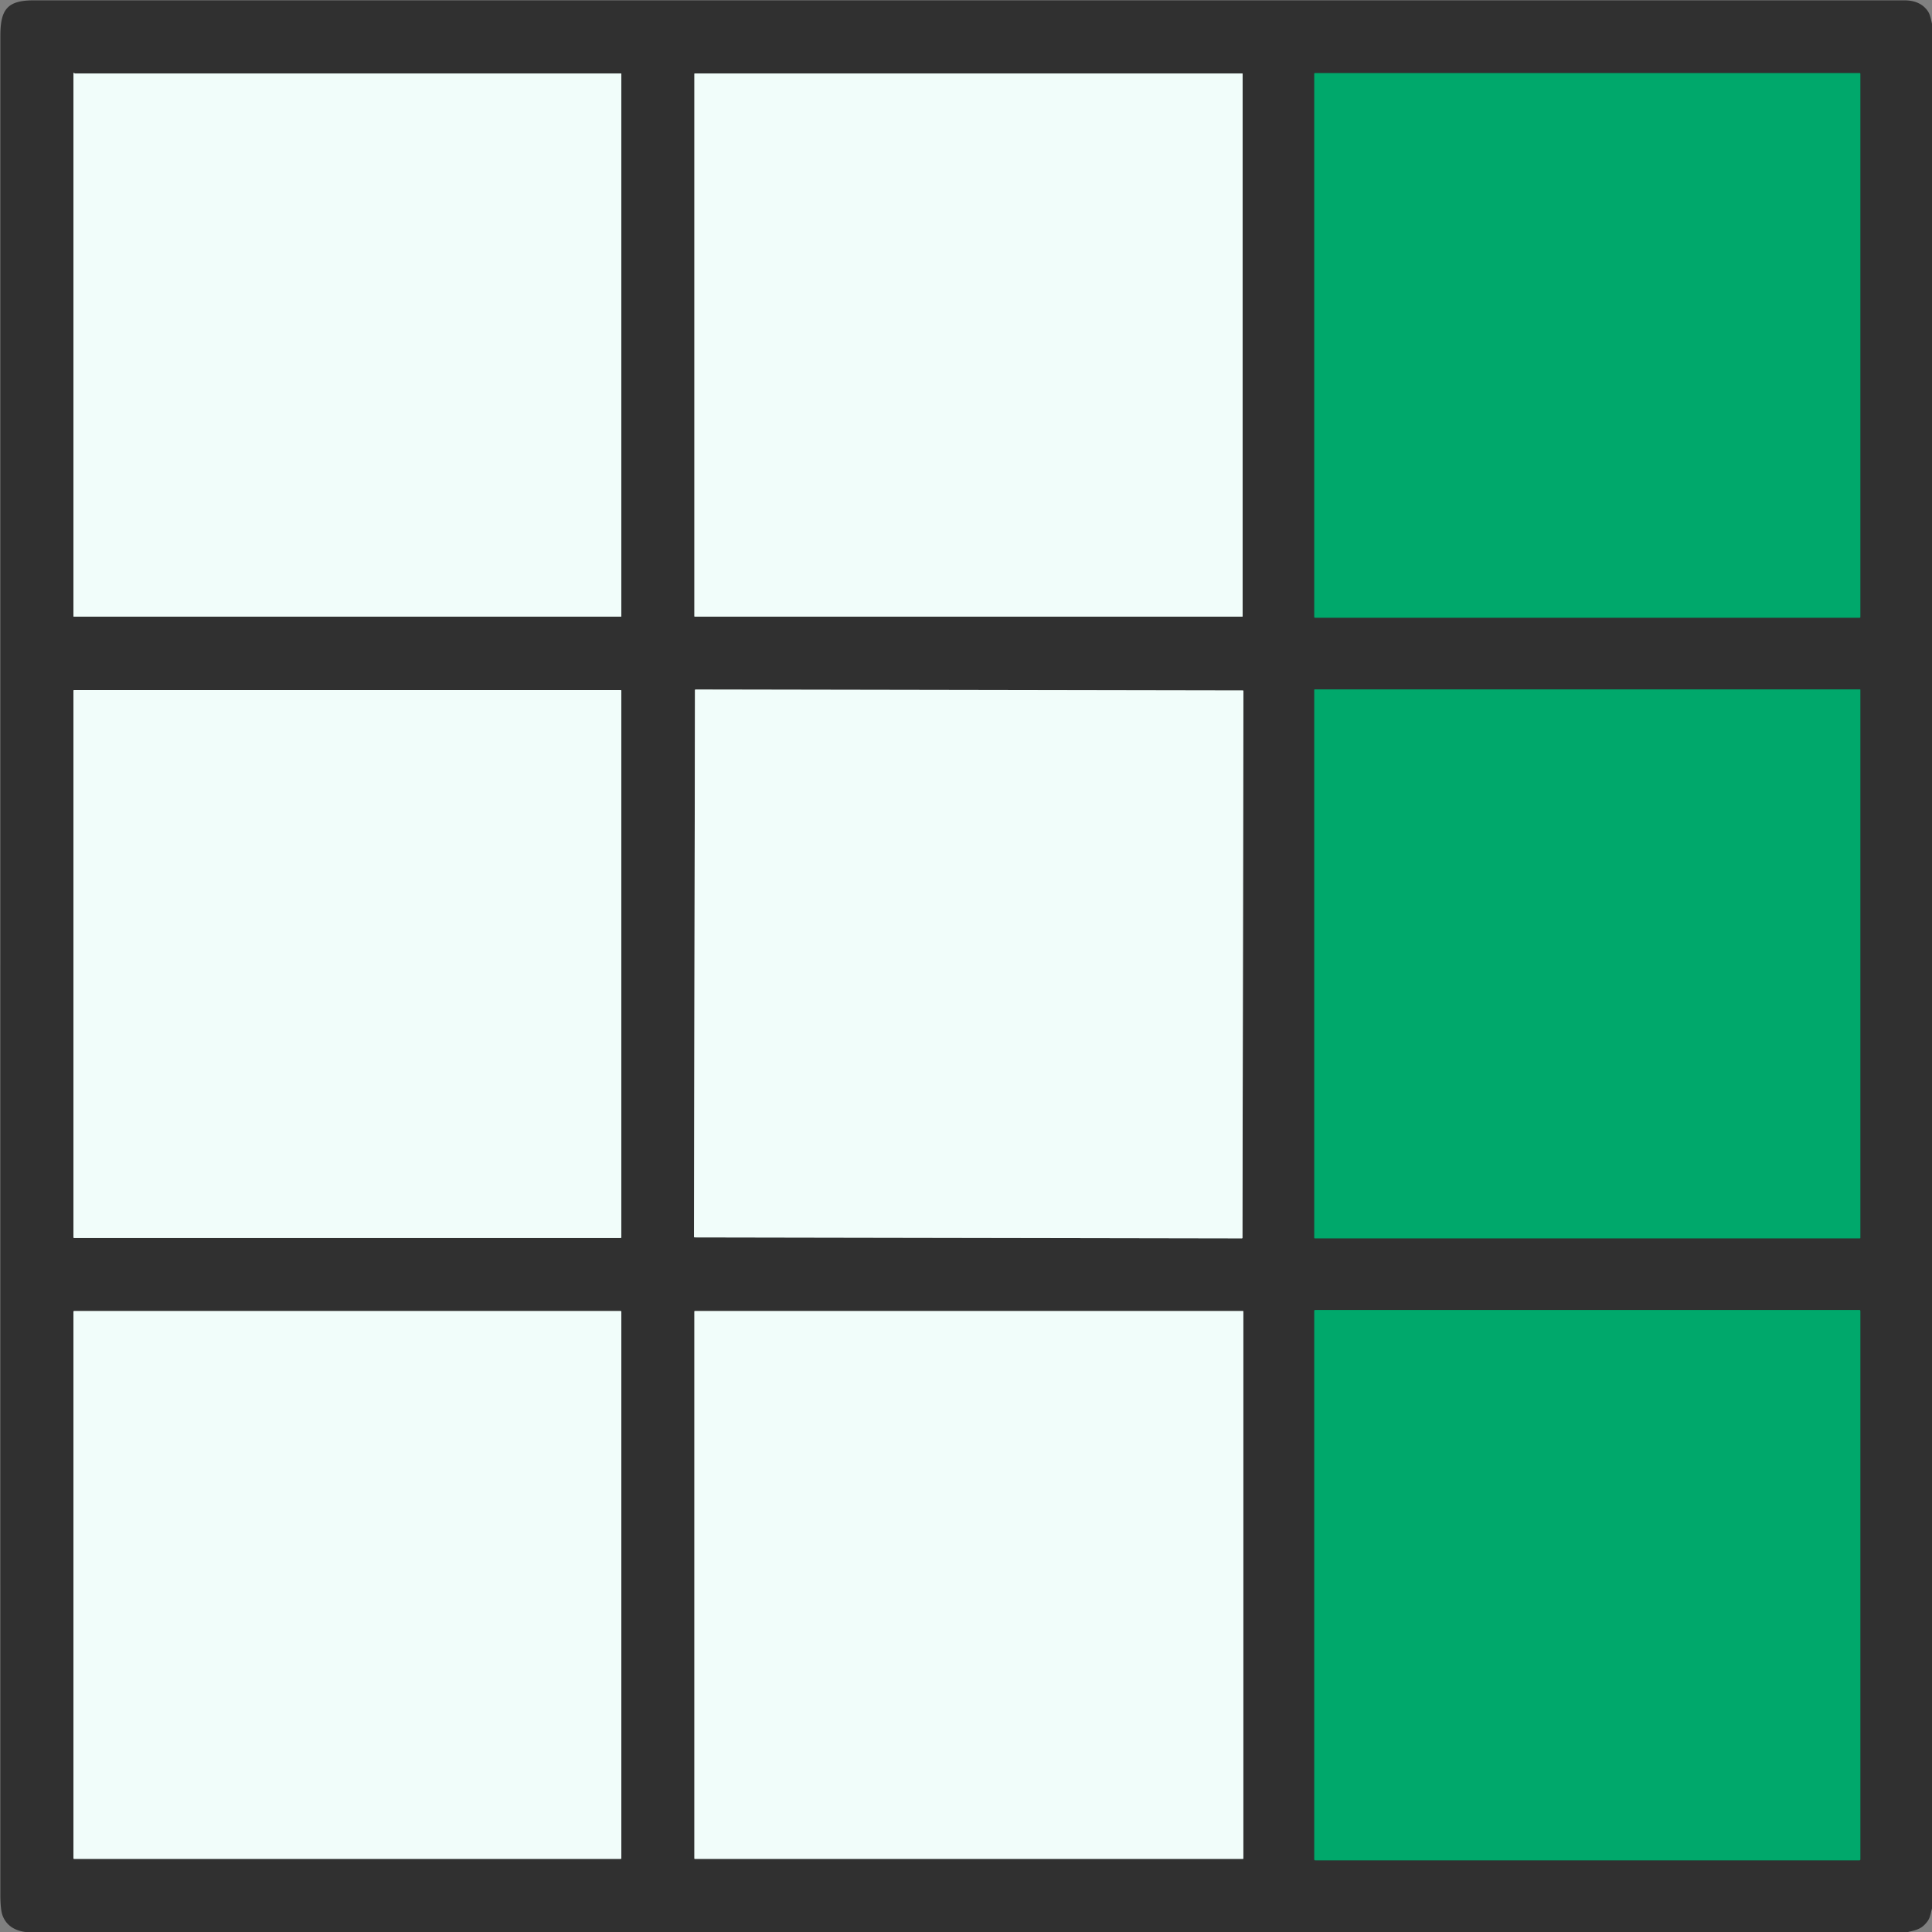 <?xml version="1.0" encoding="UTF-8" standalone="no"?>
<!DOCTYPE svg PUBLIC "-//W3C//DTD SVG 1.1//EN" "http://www.w3.org/Graphics/SVG/1.1/DTD/svg11.dtd">
<svg xmlns="http://www.w3.org/2000/svg" version="1.1" viewBox="0.00 0.00 1348.00 1348.00">
<rect x="0.00" y="0.00" width="1348.00" height="1348.00" fill="#808080" stroke="none"/>
<g stroke-width="2.00" fill="none" stroke-linecap="butt">
<path stroke="#919795" vector-effect="non-scaling-stroke" d="
  M 52.27 51.25
  A 0.26 0.26 0.0 0 1 52.14 51.21
  L 51.64 50.92
  A 0.26 0.26 0.0 0 0 51.25 51.14
  L 51.25 429.99
  A 0.26 0.26 0.0 0 0 51.51 430.25
  L 433.24 430.25
  A 0.26 0.26 0.0 0 0 433.50 429.99
  L 433.50 51.51
  A 0.26 0.26 0.0 0 0 433.24 51.25
  L 52.27 51.25"
/>
<path stroke="#18553c" vector-effect="non-scaling-stroke" d="
  M 1298.00 51.43
  A 0.43 0.43 0.0 0 0 1297.57 51.00
  L 917.43 51.00
  A 0.43 0.43 0.0 0 0 917.00 51.43
  L 917.00 430.57
  A 0.43 0.43 0.0 0 0 917.43 431.00
  L 1297.57 431.00
  A 0.43 0.43 0.0 0 0 1298.00 430.57
  L 1298.00 51.43"
/>
<path stroke="#919795" vector-effect="non-scaling-stroke" d="
  M 867.00 51.51
  A 0.26 0.26 0.0 0 0 866.74 51.25
  L 484.76 51.25
  A 0.26 0.26 0.0 0 0 484.50 51.51
  L 484.50 429.99
  A 0.26 0.26 0.0 0 0 484.76 430.25
  L 866.74 430.25
  A 0.26 0.26 0.0 0 0 867.00 429.99
  L 867.00 51.51"
/>
<path stroke="#919795" vector-effect="non-scaling-stroke" d="
  M 867.553 482.154
  A 0.38 0.38 0.0 0 0 867.173 481.774
  L 485.274 481.107
  A 0.38 0.38 0.0 0 0 484.893 481.486
  L 484.227 862.966
  A 0.38 0.38 0.0 0 0 484.607 863.346
  L 866.506 864.013
  A 0.38 0.38 0.0 0 0 866.887 863.634
  L 867.553 482.154"
/>
<path stroke="#18553c" vector-effect="non-scaling-stroke" d="
  M 1298.00 481.27
  A 0.27 0.27 0.0 0 0 1297.73 481.00
  L 917.27 481.00
  A 0.27 0.27 0.0 0 0 917.00 481.27
  L 917.00 863.73
  A 0.27 0.27 0.0 0 0 917.27 864.00
  L 1297.73 864.00
  A 0.27 0.27 0.0 0 0 1298.00 863.73
  L 1298.00 481.27"
/>
<path stroke="#919795" vector-effect="non-scaling-stroke" d="
  M 51.78 481.50
  Q 51.25 481.50 51.25 482.03
  L 51.25 863.19
  Q 51.25 863.75 51.81 863.75
  L 432.97 863.75
  Q 433.50 863.75 433.50 863.22
  L 433.50 482.06
  Q 433.50 481.50 432.94 481.50
  L 51.78 481.50"
/>
<path stroke="#18553c" vector-effect="non-scaling-stroke" d="
  M 1298.00 914.58
  A 0.58 0.58 0.0 0 0 1297.42 914.00
  L 917.58 914.00
  A 0.58 0.58 0.0 0 0 917.00 914.58
  L 917.00 1297.42
  A 0.58 0.58 0.0 0 0 917.58 1298.00
  L 1297.42 1298.00
  A 0.58 0.58 0.0 0 0 1298.00 1297.42
  L 1298.00 914.58"
/>
<path stroke="#919795" vector-effect="non-scaling-stroke" d="
  M 433.51 915.18
  A 0.44 0.44 0.0 0 0 433.07 914.74
  L 51.69 914.74
  A 0.44 0.44 0.0 0 0 51.25 915.18
  L 51.25 1296.56
  A 0.44 0.44 0.0 0 0 51.69 1297.00
  L 433.07 1297.00
  A 0.44 0.44 0.0 0 0 433.51 1296.56
  L 433.51 915.18"
/>
<path stroke="#919795" vector-effect="non-scaling-stroke" d="
  M 867.50 915.01
  A 0.27 0.27 0.0 0 0 867.23 914.74
  L 484.77 914.74
  A 0.27 0.27 0.0 0 0 484.50 915.01
  L 484.50 1296.73
  A 0.27 0.27 0.0 0 0 484.77 1297.00
  L 867.23 1297.00
  A 0.27 0.27 0.0 0 0 867.50 1296.73
  L 867.50 915.01"
/>
</g>
<path fill="#303030" d="
  M 1348.00 16.56
  L 1348.00 1331.56
  C 1347.14 1334.69 1346.79 1337.91 1344.91 1340.47
  C 1340.97 1345.86 1337.39 1346.57 1331.19 1348.00
  L 17.69 1348.00
  Q 5.59 1346.31 1.83 1336.61
  Q 0.25 1332.53 0.25 1321.69
  Q 0.24 673.35 0.26 25.01
  C 0.26 7.05 4.73 0.26 23.21 0.25
  Q 676.02 0.25 1328.82 0.25
  C 1335.33 0.25 1341.20 2.21 1345.06 7.74
  C 1346.82 10.27 1347.19 13.49 1348.00 16.56
  Z
  M 52.27 51.25
  A 0.26 0.26 0.0 0 1 52.14 51.21
  L 51.64 50.92
  A 0.26 0.26 0.0 0 0 51.25 51.14
  L 51.25 429.99
  A 0.26 0.26 0.0 0 0 51.51 430.25
  L 433.24 430.25
  A 0.26 0.26 0.0 0 0 433.50 429.99
  L 433.50 51.51
  A 0.26 0.26 0.0 0 0 433.24 51.25
  L 52.27 51.25
  Z
  M 1298.00 51.43
  A 0.43 0.43 0.0 0 0 1297.57 51.00
  L 917.43 51.00
  A 0.43 0.43 0.0 0 0 917.00 51.43
  L 917.00 430.57
  A 0.43 0.43 0.0 0 0 917.43 431.00
  L 1297.57 431.00
  A 0.43 0.43 0.0 0 0 1298.00 430.57
  L 1298.00 51.43
  Z
  M 867.00 51.51
  A 0.26 0.26 0.0 0 0 866.74 51.25
  L 484.76 51.25
  A 0.26 0.26 0.0 0 0 484.50 51.51
  L 484.50 429.99
  A 0.26 0.26 0.0 0 0 484.76 430.25
  L 866.74 430.25
  A 0.26 0.26 0.0 0 0 867.00 429.99
  L 867.00 51.51
  Z
  M 867.553 482.154
  A 0.38 0.38 0.0 0 0 867.173 481.774
  L 485.274 481.107
  A 0.38 0.38 0.0 0 0 484.893 481.486
  L 484.227 862.966
  A 0.38 0.38 0.0 0 0 484.607 863.346
  L 866.506 864.013
  A 0.38 0.38 0.0 0 0 866.887 863.634
  L 867.553 482.154
  Z
  M 1298.00 481.27
  A 0.27 0.27 0.0 0 0 1297.73 481.00
  L 917.27 481.00
  A 0.27 0.27 0.0 0 0 917.00 481.27
  L 917.00 863.73
  A 0.27 0.27 0.0 0 0 917.27 864.00
  L 1297.73 864.00
  A 0.27 0.27 0.0 0 0 1298.00 863.73
  L 1298.00 481.27
  Z
  M 51.78 481.50
  Q 51.25 481.50 51.25 482.03
  L 51.25 863.19
  Q 51.25 863.75 51.81 863.75
  L 432.97 863.75
  Q 433.50 863.75 433.50 863.22
  L 433.50 482.06
  Q 433.50 481.50 432.94 481.50
  L 51.78 481.50
  Z
  M 1298.00 914.58
  A 0.58 0.58 0.0 0 0 1297.42 914.00
  L 917.58 914.00
  A 0.58 0.58 0.0 0 0 917.00 914.58
  L 917.00 1297.42
  A 0.58 0.58 0.0 0 0 917.58 1298.00
  L 1297.42 1298.00
  A 0.58 0.58 0.0 0 0 1298.00 1297.42
  L 1298.00 914.58
  Z
  M 433.51 915.18
  A 0.44 0.44 0.0 0 0 433.07 914.74
  L 51.69 914.74
  A 0.44 0.44 0.0 0 0 51.25 915.18
  L 51.25 1296.56
  A 0.44 0.44 0.0 0 0 51.69 1297.00
  L 433.07 1297.00
  A 0.44 0.44 0.0 0 0 433.51 1296.56
  L 433.51 915.18
  Z
  M 867.50 915.01
  A 0.27 0.27 0.0 0 0 867.23 914.74
  L 484.77 914.74
  A 0.27 0.27 0.0 0 0 484.50 915.01
  L 484.50 1296.73
  A 0.27 0.27 0.0 0 0 484.77 1297.00
  L 867.23 1297.00
  A 0.27 0.27 0.0 0 0 867.50 1296.73
  L 867.50 915.01
  Z"
/>
<path fill="#f1fdfa" d="
  M 52.27 51.25
  L 433.24 51.25
  A 0.26 0.26 0.0 0 1 433.50 51.51
  L 433.50 429.99
  A 0.26 0.26 0.0 0 1 433.24 430.25
  L 51.51 430.25
  A 0.26 0.26 0.0 0 1 51.25 429.99
  L 51.25 51.14
  A 0.26 0.26 0.0 0 1 51.64 50.92
  L 52.14 51.21
  A 0.26 0.26 0.0 0 0 52.27 51.25
  Z"
/>
<rect fill="#00a86b" x="917.00" y="51.00" width="381.00" height="380.00" rx="0.43"/>
<rect fill="#f1fdfa" x="484.50" y="51.25" width="382.50" height="379.00" rx="0.26"/>
<rect fill="#f1fdfa" x="-191.33" y="-191.12" transform="translate(675.89,672.56) rotate(0.1)" width="382.66" height="382.24" rx="0.38"/>
<rect fill="#00a86b" x="917.00" y="481.00" width="381.00" height="383.00" rx="0.27"/>
<path fill="#f1fdfa" d="
  M 51.78 481.50
  L 432.94 481.50
  Q 433.50 481.50 433.50 482.06
  L 433.50 863.22
  Q 433.50 863.75 432.97 863.75
  L 51.81 863.75
  Q 51.25 863.75 51.25 863.19
  L 51.25 482.03
  Q 51.25 481.50 51.78 481.50
  Z"
/>
<rect fill="#00a86b" x="917.00" y="914.00" width="381.00" height="384.00" rx="0.58"/>
<rect fill="#f1fdfa" x="51.25" y="914.74" width="382.26" height="382.26" rx="0.44"/>
<rect fill="#f1fdfa" x="484.50" y="914.74" width="383.00" height="382.26" rx="0.27"/>
</svg>
